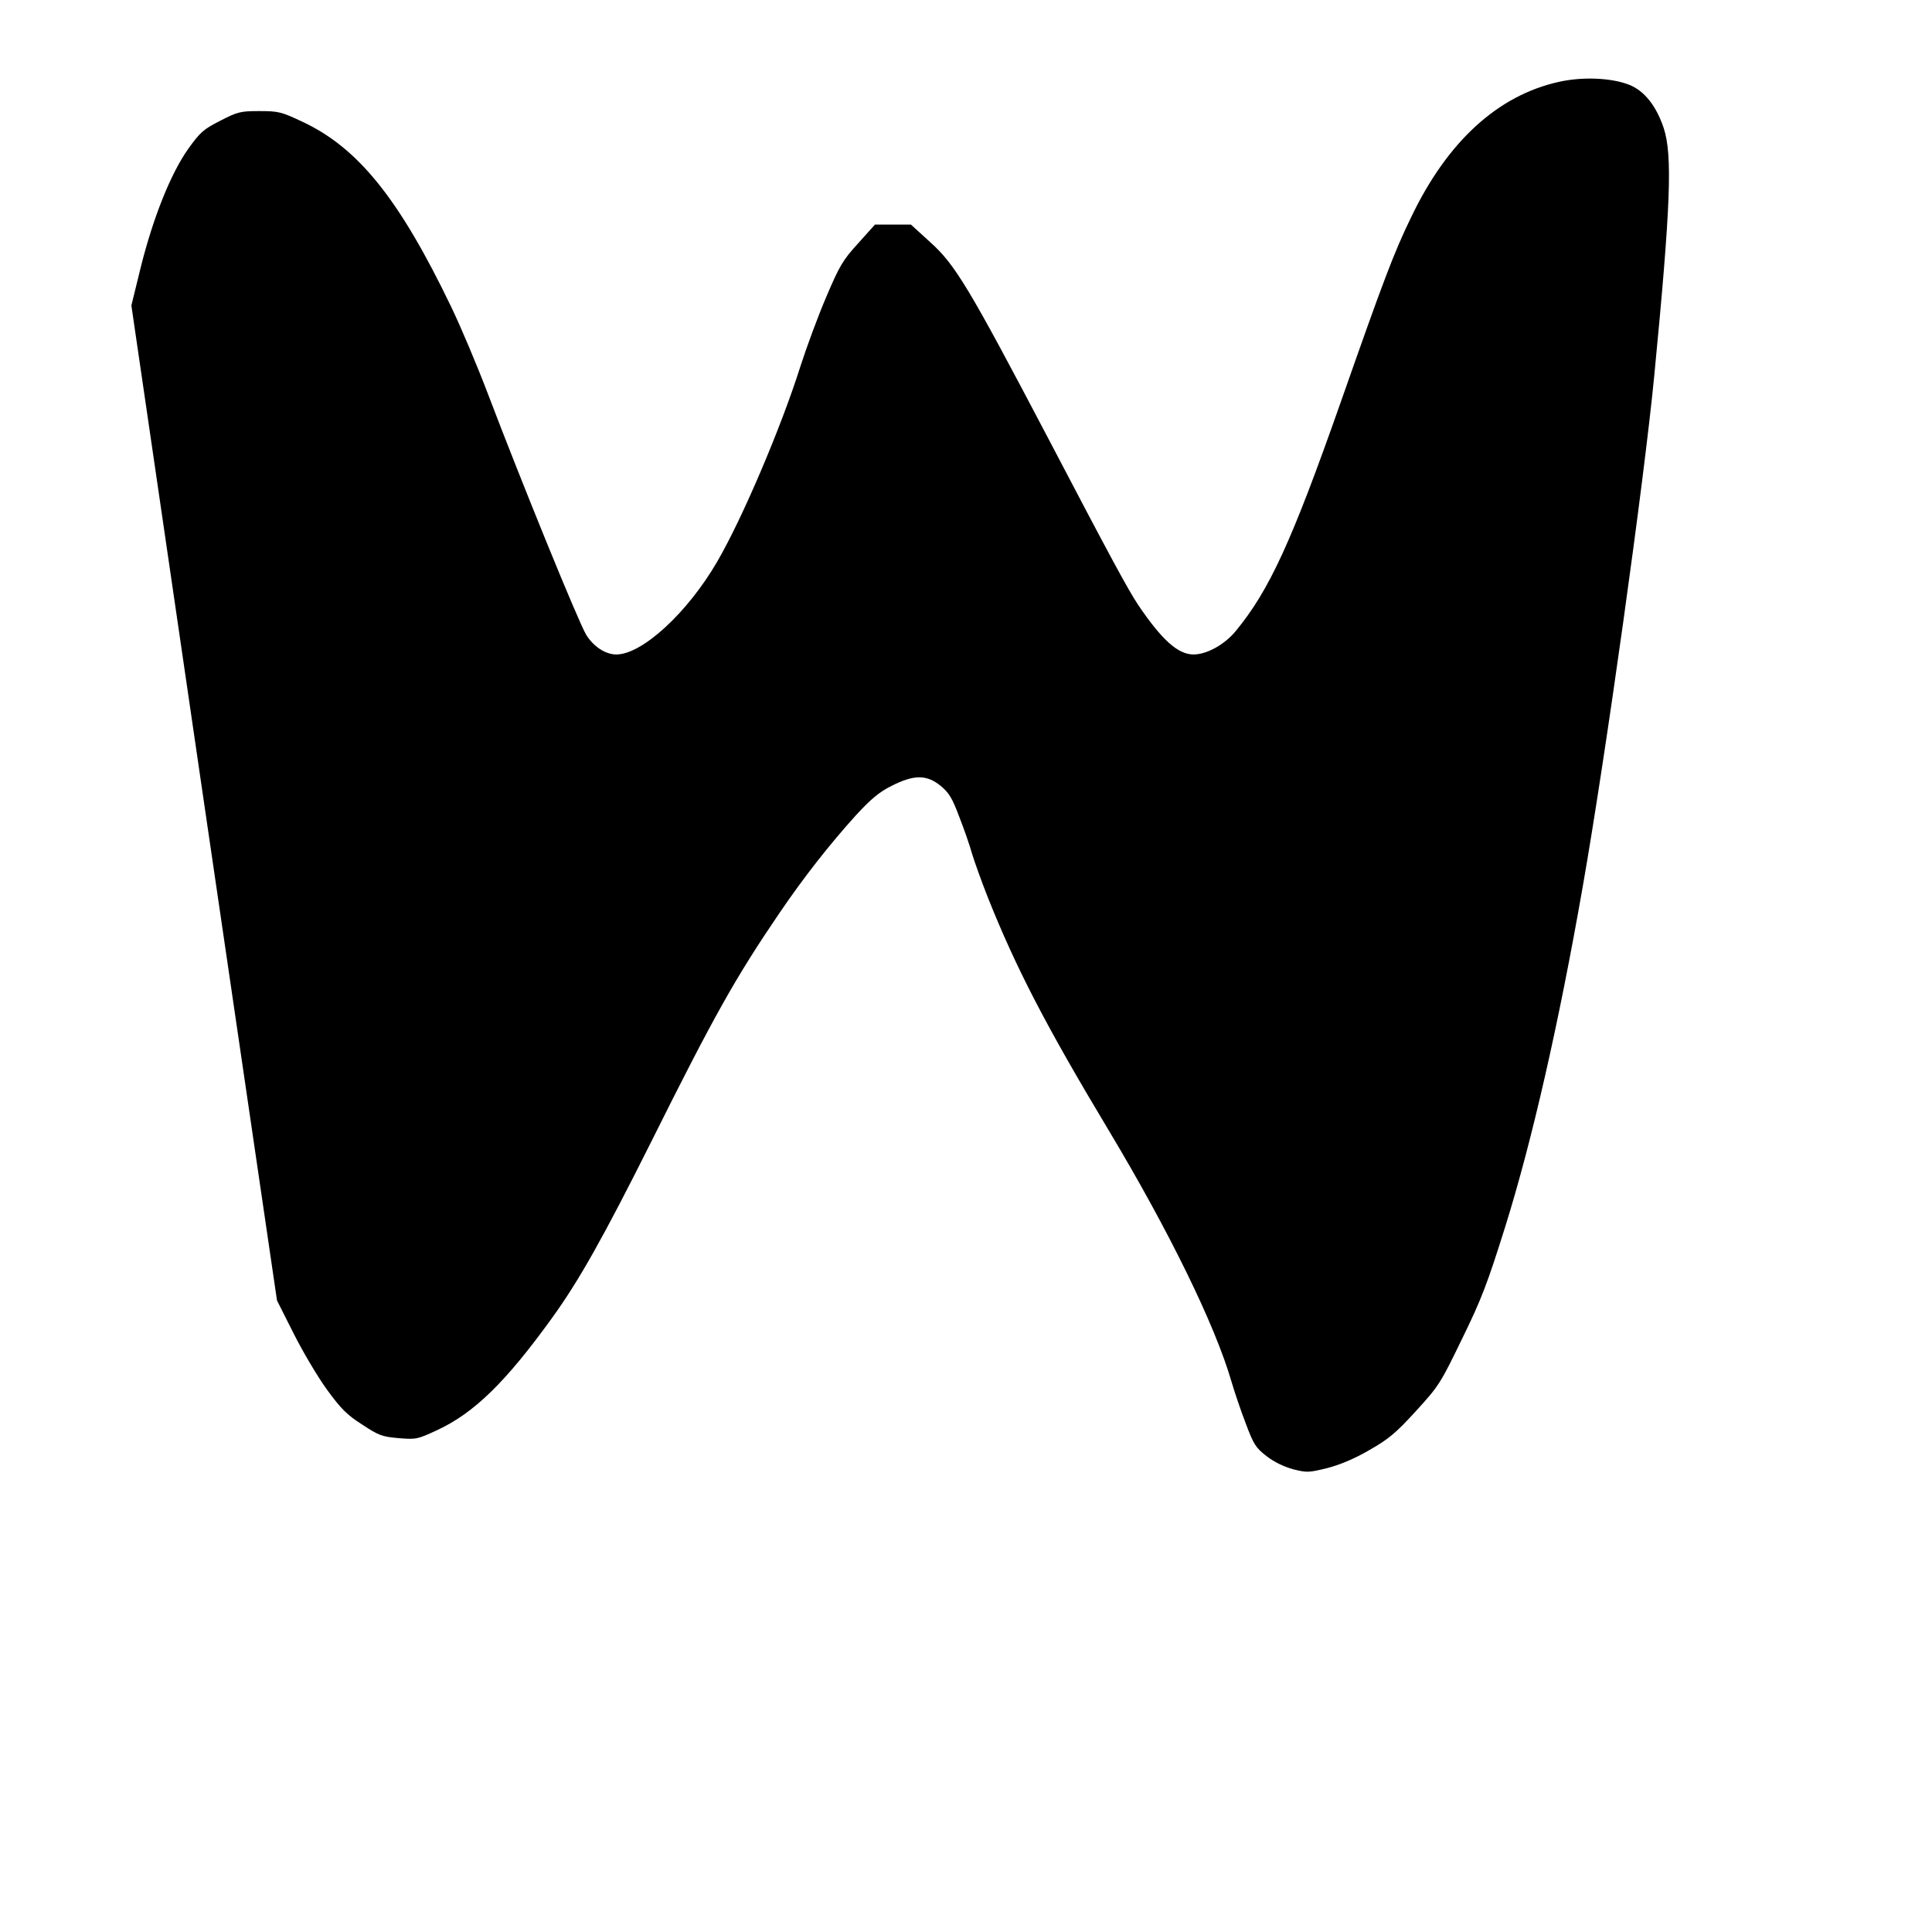 <?xml version="1.0" standalone="no"?>
<!DOCTYPE svg PUBLIC "-//W3C//DTD SVG 20010904//EN"
 "http://www.w3.org/TR/2001/REC-SVG-20010904/DTD/svg10.dtd">
<svg version="1.0" xmlns="http://www.w3.org/2000/svg"
 width="800pt" height="800pt" viewBox="0 0 800 800"
 preserveAspectRatio="xMidYMid meet">

<g transform="translate(0,800) scale(0.1,-0.1)"
fill="#000000" stroke="none">
<path d="M6455 7661 c-253 -56 -462 -247 -612 -561 -71 -146 -113 -257 -293
-770 -202 -574 -294 -774 -433 -943 -46 -56 -120 -97 -175 -97 -64 0 -131 60
-229 205 -43 65 -115 198 -370 685 -330 628 -387 724 -492 818 l-79 72 -75 0
-74 0 -70 -78 c-63 -69 -77 -93 -131 -220 -34 -79 -82 -209 -108 -290 -79
-250 -240 -629 -345 -809 -123 -211 -310 -383 -417 -383 -45 0 -95 33 -125 82
-32 53 -268 632 -407 998 -43 113 -111 275 -152 360 -215 447 -385 658 -616
766 -87 41 -99 44 -178 44 -79 0 -90 -3 -162 -40 -69 -35 -83 -47 -133 -117
-71 -100 -145 -283 -197 -493 l-38 -155 301 -2060 302 -2060 68 -135 c37 -74
99 -179 138 -233 59 -81 84 -106 147 -146 68 -45 82 -50 150 -56 73 -6 78 -5
160 33 153 71 284 199 474 462 113 156 213 334 411 729 263 528 352 685 533
951 100 147 205 281 316 404 63 68 96 96 148 122 93 47 145 47 203 0 35 -29
48 -51 77 -128 20 -51 44 -120 53 -153 10 -33 39 -114 65 -180 118 -296 243
-536 503 -969 248 -414 438 -802 506 -1036 12 -41 38 -119 59 -173 33 -89 42
-102 87 -137 31 -24 73 -44 110 -54 56 -14 64 -14 141 5 54 14 113 39 175 75
79 45 110 71 192 161 95 104 102 115 191 299 80 163 105 229 179 465 110 352
221 836 321 1409 95 542 253 1672 296 2115 68 703 76 912 39 1025 -31 92 -80
154 -143 179 -74 29 -193 34 -291 12z"/>
</g>
</svg>
